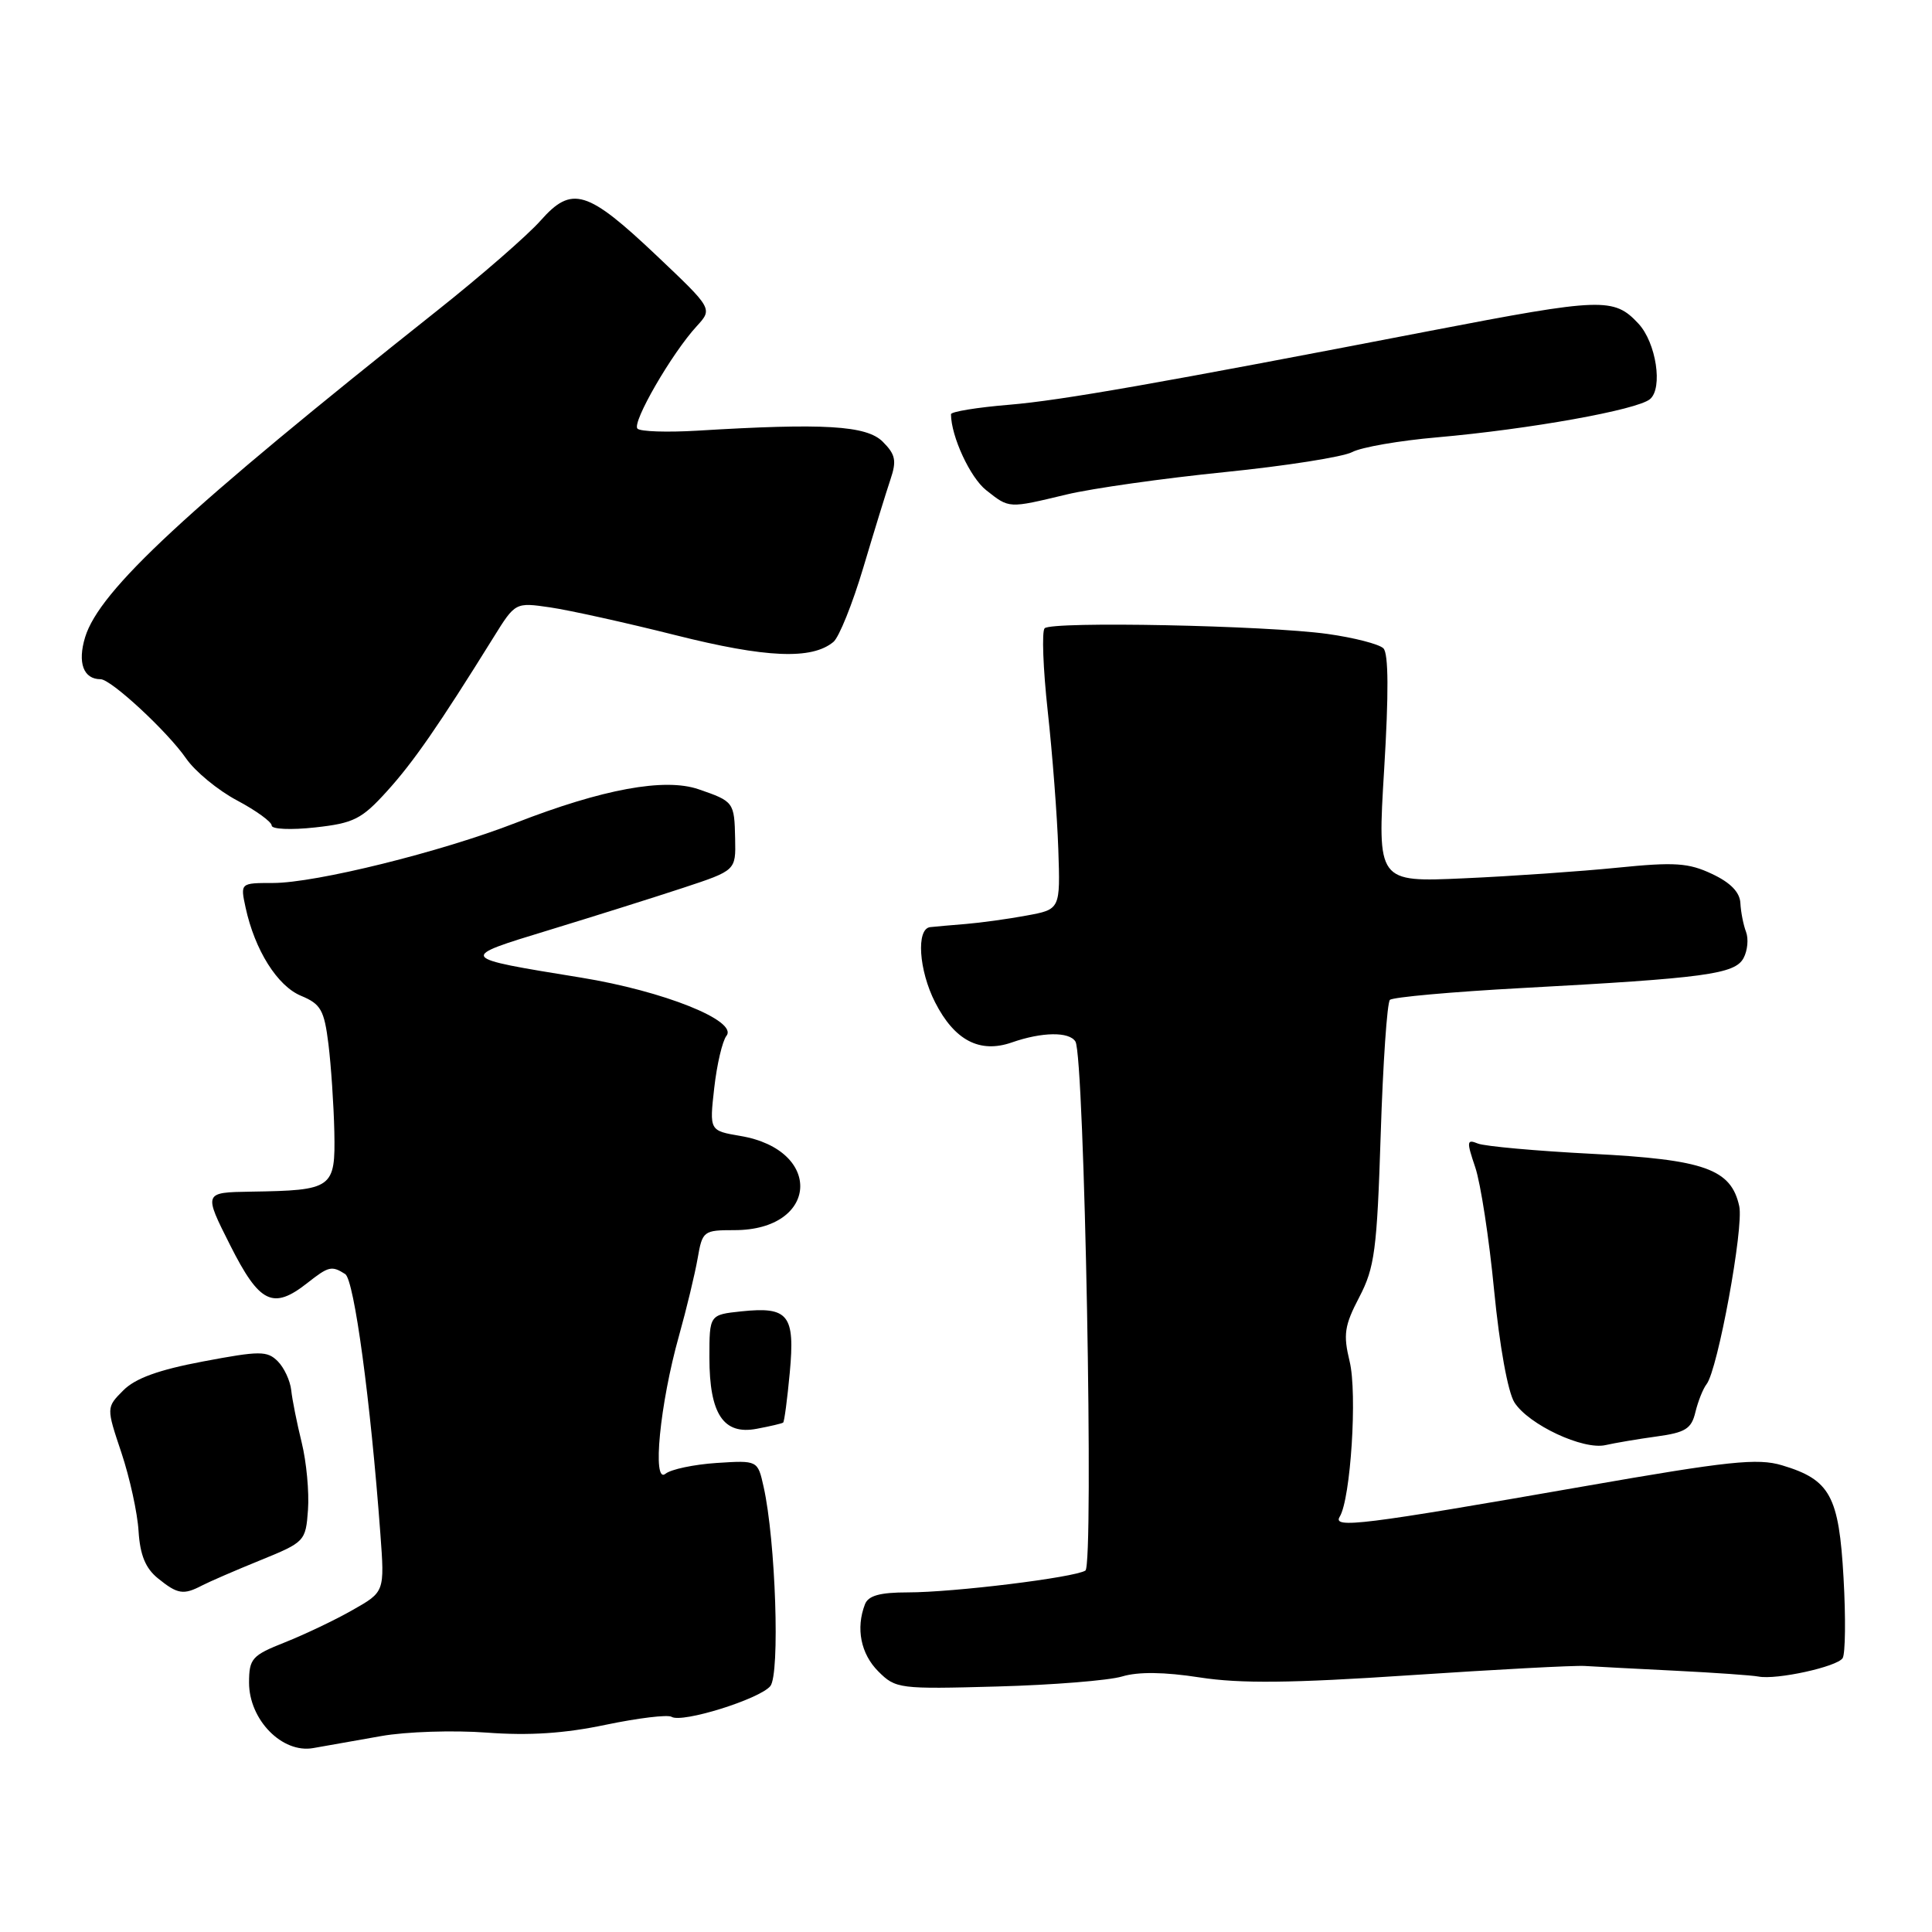 <?xml version="1.0" encoding="UTF-8" standalone="no"?>
<!DOCTYPE svg PUBLIC "-//W3C//DTD SVG 1.1//EN" "http://www.w3.org/Graphics/SVG/1.1/DTD/svg11.dtd" >
<svg xmlns="http://www.w3.org/2000/svg" xmlns:xlink="http://www.w3.org/1999/xlink" version="1.1" viewBox="0 0 256 256">
 <g >
 <path fill="currentColor"
d=" M 50.50 230.04 C 53.80 229.45 60.10 229.25 64.50 229.58 C 70.11 230.00 74.82 229.69 80.27 228.54 C 84.55 227.65 88.47 227.17 88.99 227.49 C 90.37 228.35 100.63 225.15 102.07 223.42 C 103.37 221.85 102.78 204.12 101.18 197.00 C 100.40 193.50 100.40 193.50 94.95 193.85 C 91.95 194.05 88.91 194.69 88.18 195.28 C 86.39 196.74 87.44 185.99 89.97 177.00 C 90.97 173.43 92.08 168.81 92.44 166.75 C 93.07 163.11 93.21 163.00 97.32 163.00 C 108.47 163.00 109.13 152.38 98.11 150.52 C 94.00 149.82 94.00 149.82 94.64 144.16 C 94.99 141.05 95.72 137.94 96.26 137.25 C 97.82 135.27 87.94 131.32 77.00 129.54 C 60.58 126.87 60.62 126.94 72.78 123.23 C 78.67 121.43 86.65 118.92 90.50 117.65 C 97.50 115.34 97.50 115.34 97.41 111.17 C 97.31 106.28 97.24 106.19 92.56 104.58 C 88.07 103.04 79.85 104.55 68.35 109.03 C 58.46 112.88 41.84 117.00 36.17 117.00 C 31.84 117.00 31.84 117.00 32.54 120.25 C 33.76 125.89 36.75 130.65 39.89 131.95 C 42.51 133.04 42.96 133.83 43.52 138.35 C 43.87 141.18 44.22 146.41 44.30 149.96 C 44.45 157.48 44.10 157.73 33.24 157.90 C 26.97 158.00 26.97 158.00 30.50 165.00 C 34.39 172.72 36.17 173.59 40.73 170.00 C 43.55 167.78 43.95 167.68 45.74 168.82 C 46.93 169.57 49.10 185.60 50.40 203.22 C 50.97 210.93 50.97 210.93 46.73 213.33 C 44.41 214.66 40.36 216.58 37.75 217.62 C 33.38 219.35 33.01 219.77 33.00 222.95 C 33.00 227.88 37.39 232.36 41.50 231.63 C 43.15 231.33 47.20 230.62 50.50 230.04 Z  M 148.69 222.14 C 150.81 221.50 154.28 221.54 158.98 222.27 C 164.35 223.10 171.08 223.03 186.78 221.98 C 198.18 221.22 208.62 220.66 210.00 220.75 C 211.38 220.84 216.78 221.12 222.00 221.38 C 227.22 221.64 232.18 221.99 233.00 222.15 C 235.37 222.62 243.43 220.86 244.16 219.71 C 244.52 219.14 244.58 214.36 244.28 209.09 C 243.67 198.20 242.51 196.07 236.13 194.16 C 232.89 193.19 229.08 193.59 209.92 196.94 C 180.45 202.09 176.53 202.57 177.52 200.97 C 178.97 198.62 179.87 184.61 178.83 180.38 C 177.97 176.83 178.14 175.65 180.11 171.88 C 182.15 167.97 182.46 165.65 182.95 150.33 C 183.25 140.89 183.80 132.86 184.17 132.49 C 184.54 132.13 192.41 131.42 201.67 130.92 C 225.96 129.61 229.89 129.08 231.03 126.95 C 231.56 125.96 231.71 124.40 231.36 123.48 C 231.01 122.57 230.67 120.85 230.61 119.67 C 230.54 118.22 229.30 116.95 226.85 115.80 C 223.74 114.33 221.89 114.21 214.35 114.97 C 209.48 115.46 200.32 116.10 194.00 116.38 C 182.50 116.90 182.50 116.90 183.41 101.91 C 184.02 91.88 183.99 86.59 183.31 85.91 C 182.75 85.35 179.41 84.49 175.90 84.00 C 167.76 82.87 139.37 82.30 138.42 83.25 C 138.03 83.64 138.21 88.58 138.83 94.23 C 139.45 99.88 140.08 108.10 140.23 112.50 C 140.50 120.50 140.50 120.50 136.00 121.32 C 133.53 121.78 129.93 122.27 128.00 122.43 C 126.08 122.58 123.94 122.78 123.25 122.85 C 121.38 123.07 121.74 128.57 123.91 132.82 C 126.48 137.86 129.82 139.61 134.07 138.13 C 138.07 136.73 141.68 136.68 142.50 138.01 C 143.70 139.93 144.96 207.41 143.82 208.11 C 142.32 209.04 126.36 211.00 120.29 211.00 C 116.58 211.00 115.05 211.43 114.61 212.58 C 113.38 215.77 114.06 219.15 116.38 221.47 C 118.68 223.77 119.14 223.83 132.13 223.47 C 139.48 223.27 146.94 222.67 148.69 222.14 Z  M 26.76 210.09 C 27.72 209.59 31.20 208.08 34.50 206.74 C 40.39 204.34 40.51 204.23 40.81 200.06 C 40.98 197.73 40.61 193.72 39.98 191.16 C 39.35 188.60 38.72 185.47 38.59 184.21 C 38.45 182.95 37.65 181.22 36.80 180.37 C 35.40 178.98 34.43 178.98 26.91 180.40 C 21.02 181.51 17.92 182.63 16.33 184.24 C 14.08 186.50 14.08 186.50 16.09 192.50 C 17.19 195.80 18.22 200.48 18.36 202.89 C 18.56 206.05 19.28 207.81 20.93 209.14 C 23.53 211.25 24.31 211.37 26.76 210.09 Z  M 219.52 190.34 C 223.33 189.82 224.13 189.32 224.65 187.11 C 225.00 185.68 225.66 184.01 226.13 183.41 C 227.61 181.52 231.08 162.64 230.46 159.83 C 229.38 154.90 225.87 153.65 211.00 152.89 C 203.57 152.51 196.75 151.89 195.84 151.53 C 194.34 150.92 194.31 151.22 195.48 154.68 C 196.19 156.78 197.32 164.12 197.98 171.00 C 198.70 178.36 199.80 184.46 200.67 185.83 C 202.55 188.78 209.79 192.17 212.75 191.48 C 213.99 191.20 217.03 190.68 219.52 190.34 Z  M 103.77 188.50 C 103.93 188.38 104.32 185.40 104.65 181.87 C 105.36 174.23 104.48 173.11 98.25 173.76 C 94.00 174.21 94.00 174.21 94.00 179.88 C 94.00 187.37 95.86 190.17 100.28 189.32 C 102.05 188.99 103.62 188.62 103.77 188.50 Z  M 51.26 104.86 C 54.76 101.01 58.13 96.14 65.39 84.46 C 68.28 79.81 68.28 79.81 72.89 80.48 C 75.42 80.85 82.90 82.50 89.50 84.16 C 101.50 87.18 107.56 87.44 110.43 85.06 C 111.18 84.44 112.96 80.01 114.39 75.22 C 115.82 70.42 117.44 65.16 117.99 63.53 C 118.83 61.04 118.66 60.22 116.97 58.53 C 114.82 56.38 109.20 56.04 92.34 57.07 C 88.40 57.30 84.86 57.19 84.47 56.80 C 83.69 56.03 89.01 46.81 92.33 43.21 C 94.43 40.91 94.43 40.91 87.08 33.94 C 77.80 25.15 75.78 24.53 71.62 29.24 C 69.90 31.18 63.78 36.51 58.00 41.10 C 24.65 67.58 13.19 78.20 11.28 84.43 C 10.25 87.81 11.05 90.00 13.33 90.00 C 14.71 90.00 22.19 96.93 24.66 100.50 C 25.85 102.22 28.88 104.72 31.41 106.06 C 33.93 107.40 36.00 108.90 36.00 109.39 C 36.00 109.88 38.58 109.99 41.75 109.64 C 46.86 109.08 47.92 108.55 51.26 104.86 Z  M 141.34 65.52 C 144.73 64.71 154.14 63.38 162.25 62.56 C 170.37 61.74 177.99 60.54 179.18 59.90 C 180.38 59.26 185.44 58.38 190.43 57.95 C 202.68 56.87 216.91 54.32 218.63 52.89 C 220.37 51.44 219.45 45.40 217.10 42.88 C 213.85 39.39 212.29 39.45 189.50 43.84 C 153.40 50.81 140.66 53.05 133.75 53.63 C 129.49 53.98 126.00 54.55 126.01 54.89 C 126.03 57.84 128.56 63.29 130.67 64.95 C 133.77 67.40 133.57 67.38 141.34 65.52 Z "/>
</g>
</svg>